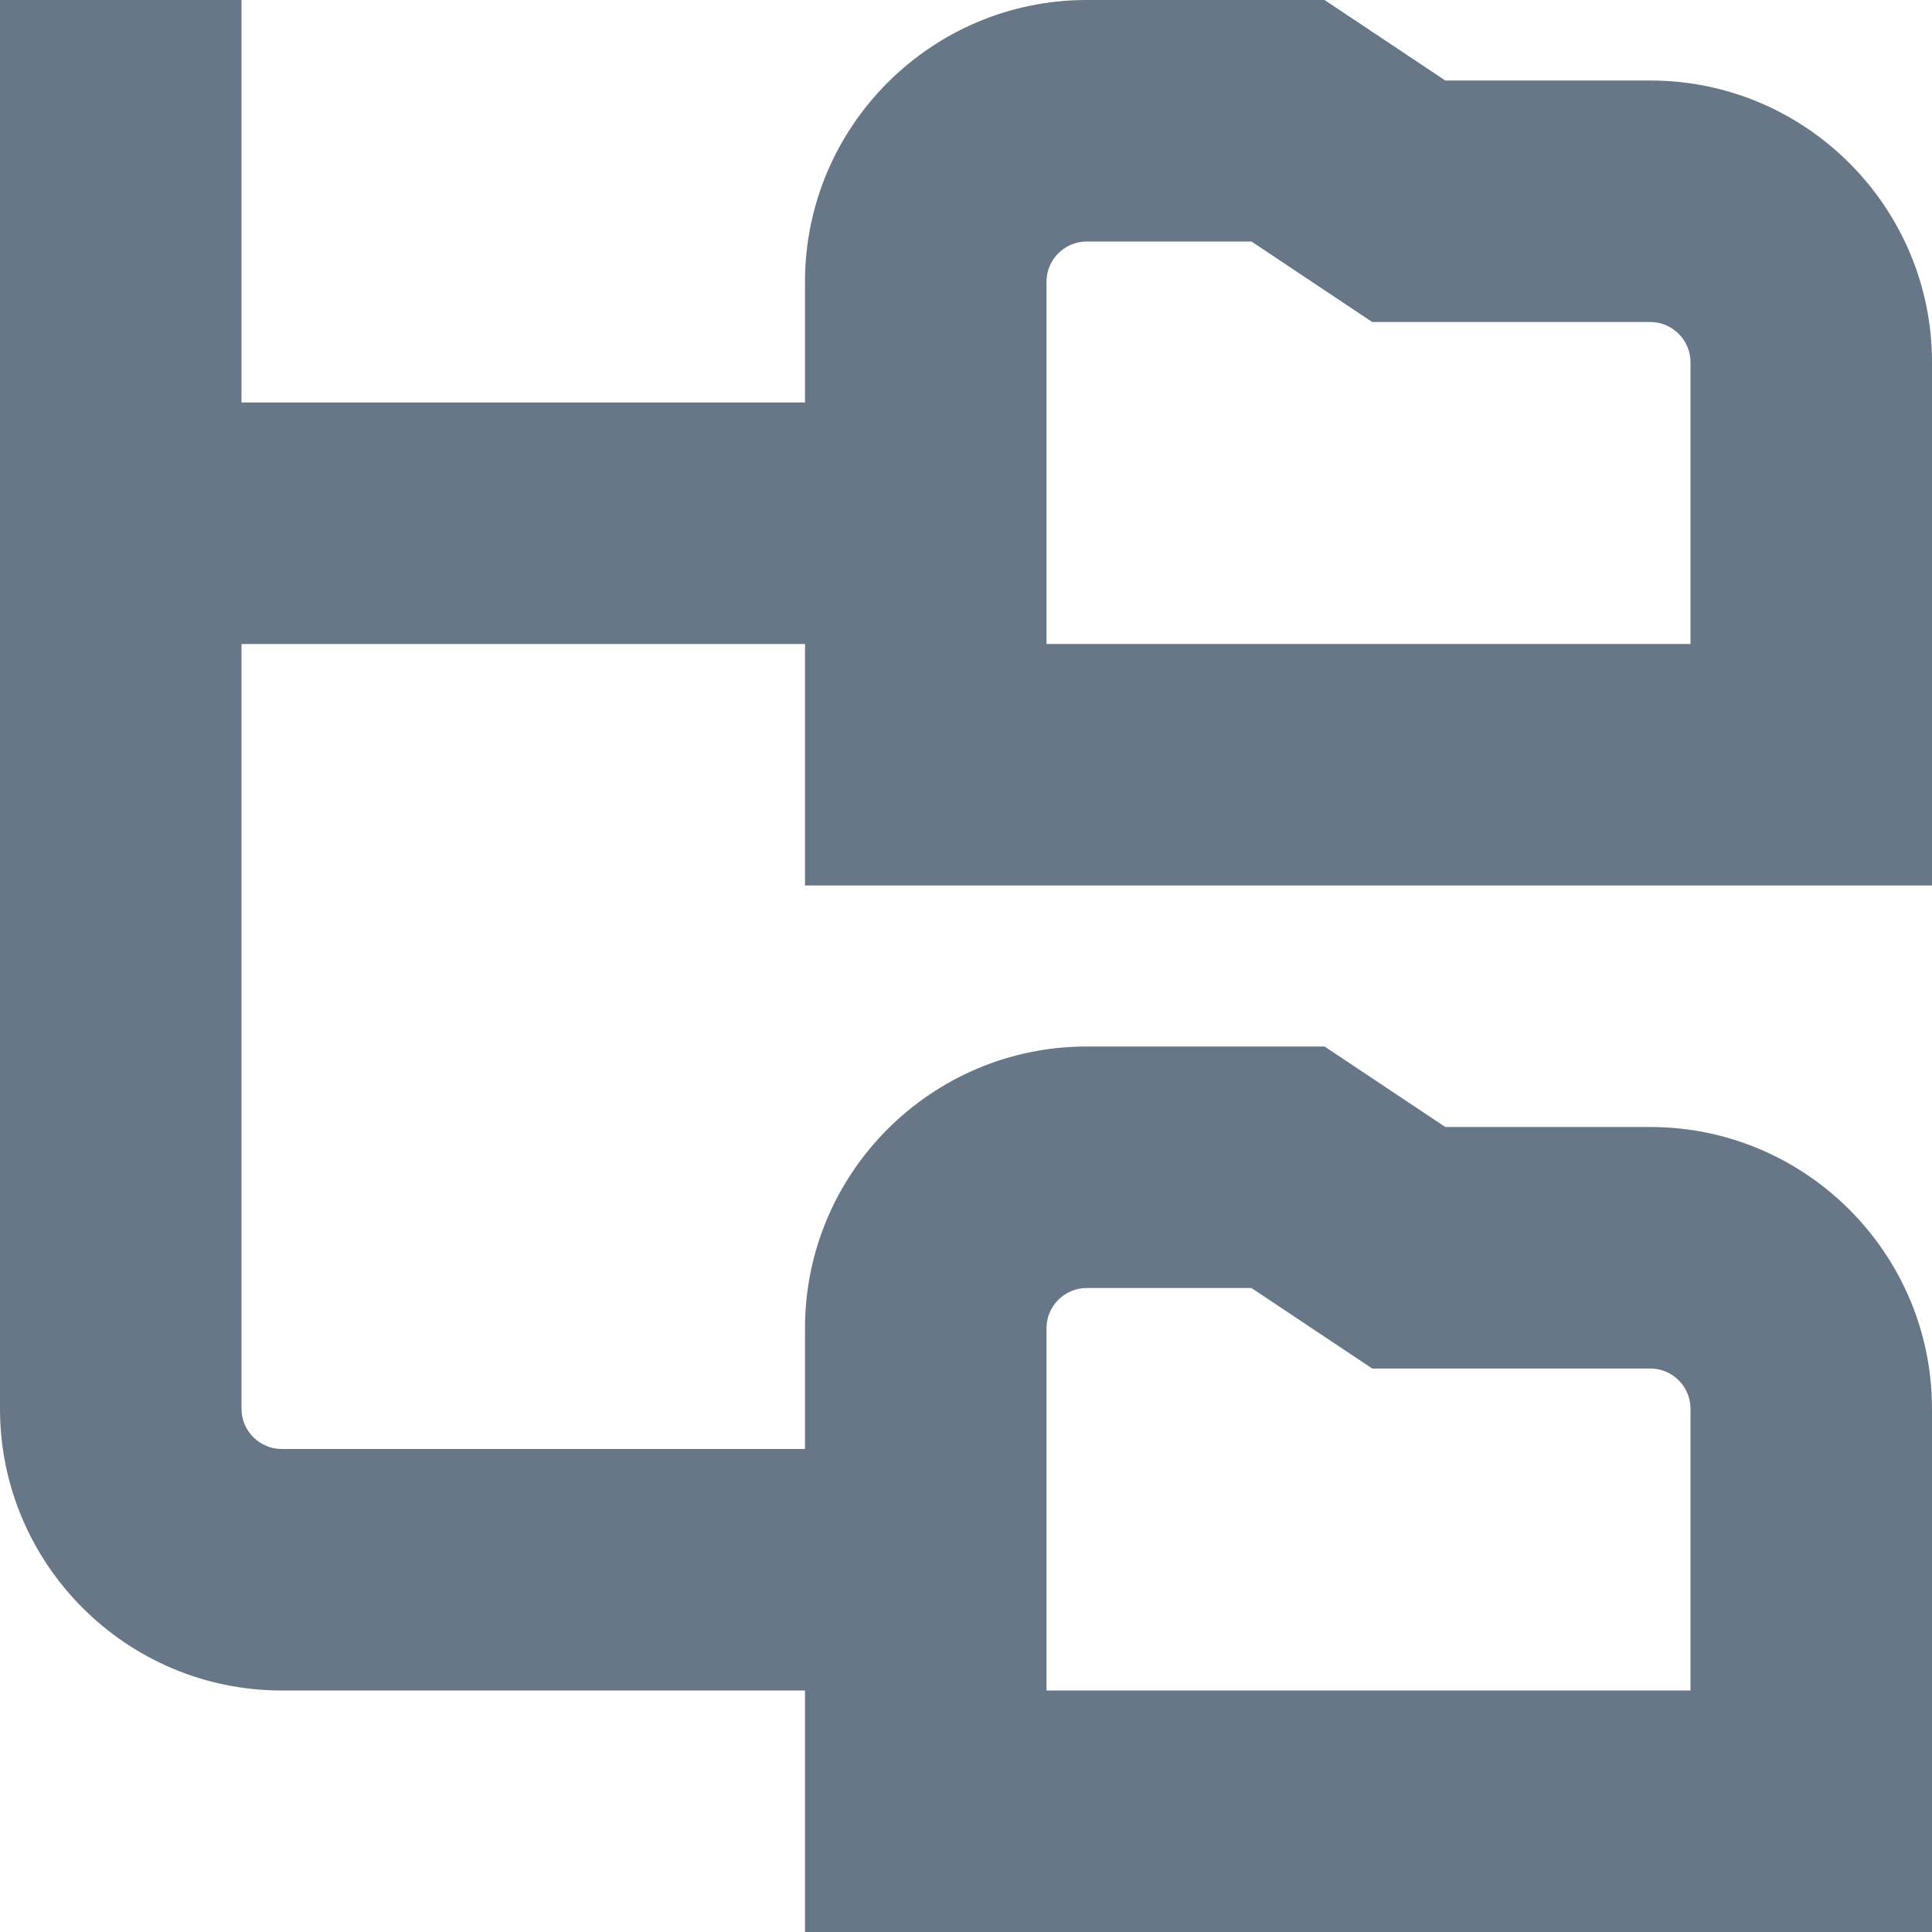 <svg id="SvgjsSvg1076" width="288" height="288" xmlns="http://www.w3.org/2000/svg" version="1.1" xmlns:xlink="http://www.w3.org/1999/xlink" xmlns:svgjs="http://svgjs.com/svgjs"><defs id="SvgjsDefs1077"></defs><g id="SvgjsG1078"><svg xmlns="http://www.w3.org/2000/svg" width="288" height="288" data-name="Layer 1" viewBox="0 0 24 24"><path d="M24,11V4.5c0-1.93-1.57-3.5-3.5-3.5h-2.546l-1.5-1h-2.954c-1.93,0-3.5,1.57-3.5,3.5v1.5H3V0H0V17.5c0,1.93,1.57,3.5,3.5,3.5h6.5v3h14v-6.5c0-1.93-1.57-3.5-3.5-3.5h-2.546l-1.5-1h-2.954c-1.93,0-3.5,1.57-3.5,3.5v1.5H3.5c-.276,0-.5-.225-.5-.5V8h7v3h14ZM13,3.5c0-.275,.224-.5,.5-.5h2.046l1.5,1h3.454c.276,0,.5,.225,.5,.5v3.5H13V3.5Zm0,13c0-.275,.224-.5,.5-.5h2.046l1.5,1h3.454c.276,0,.5,.225,.5,.5v3.5H13v-4.5Z" fill="#677788" class="color000 svgShape"></path></svg></g></svg>